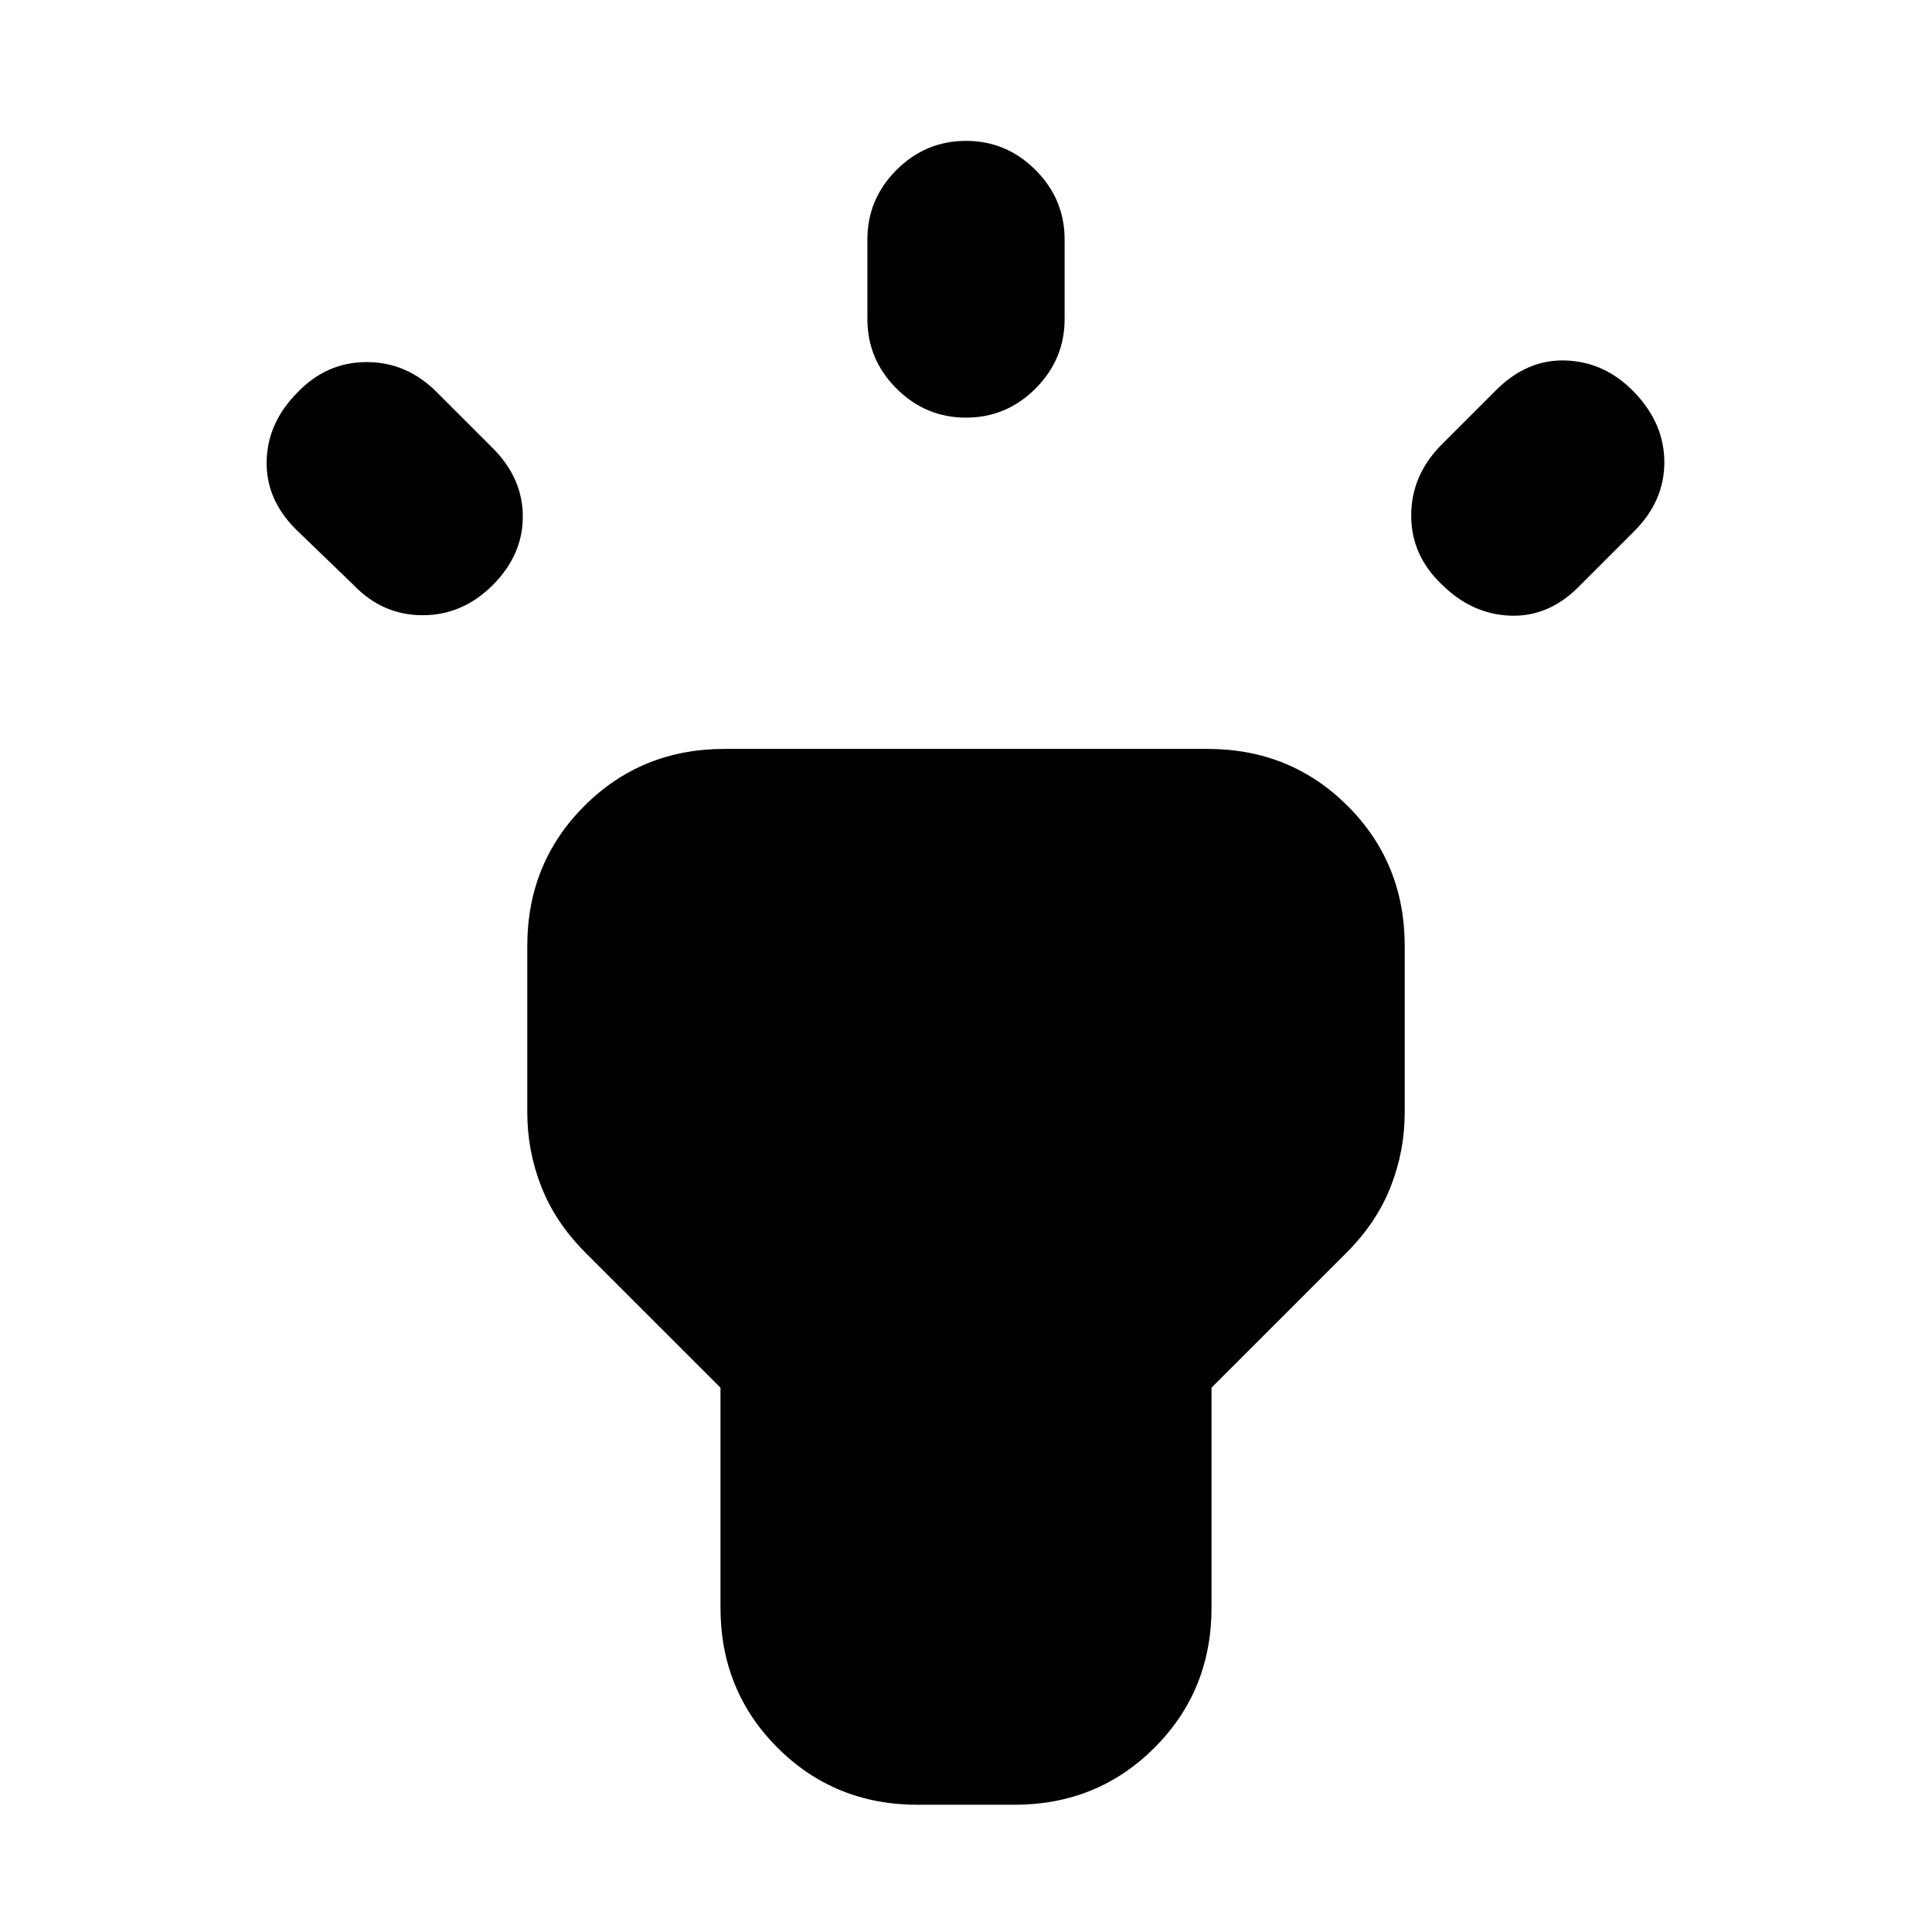 <svg xmlns="http://www.w3.org/2000/svg" height="20" viewBox="0 -960 960 960" width="20"><path d="m175.74-669.26-28.78-27.78Q132-712 132.5-731.09q.5-19.09 15.46-34.04 14.39-14.96 34.26-14.96 19.87 0 34.82 14.96l27.79 27.78q14.95 14.96 14.95 34.04 0 19.09-14.95 34.05Q229.87-654.3 210-654.3q-19.87 0-34.26-14.96ZM431-801.48V-841q0-20.09 14.46-34.54Q459.91-890 480-890t34.54 14.46Q529-861.09 529-841v39.52q0 20.09-14.46 34.54-14.45 14.46-34.54 14.46t-34.54-14.46Q431-781.39 431-801.48Zm284.61 63.13 27.78-27.78q15.52-15.52 34.89-14.74 19.37.78 33.76 15.74Q827-749.61 827-730.31q0 19.31-14.96 34.27l-27.78 27.78q-14.95 14.96-34.04 14.17-19.09-.78-34.05-15.74-14.95-14.39-14.95-33.98 0-19.58 14.39-34.54ZM358-161.22v-109.26l-67.09-67.08q-14.95-14.96-21.93-32.77-6.98-17.8-6.98-36.89v-82.65q0-41.3 28.35-69.65 28.35-28.35 69.65-28.35h240q41.3 0 69.65 28.35Q698-531.17 698-489.87v82.65q0 19.09-6.98 36.89-6.98 17.81-21.93 32.77L602-270.48v109.26q0 41.31-28.35 69.66Q545.3-63.22 504-63.22h-48q-41.3 0-69.65-28.34Q358-119.91 358-161.22Z"/></svg>